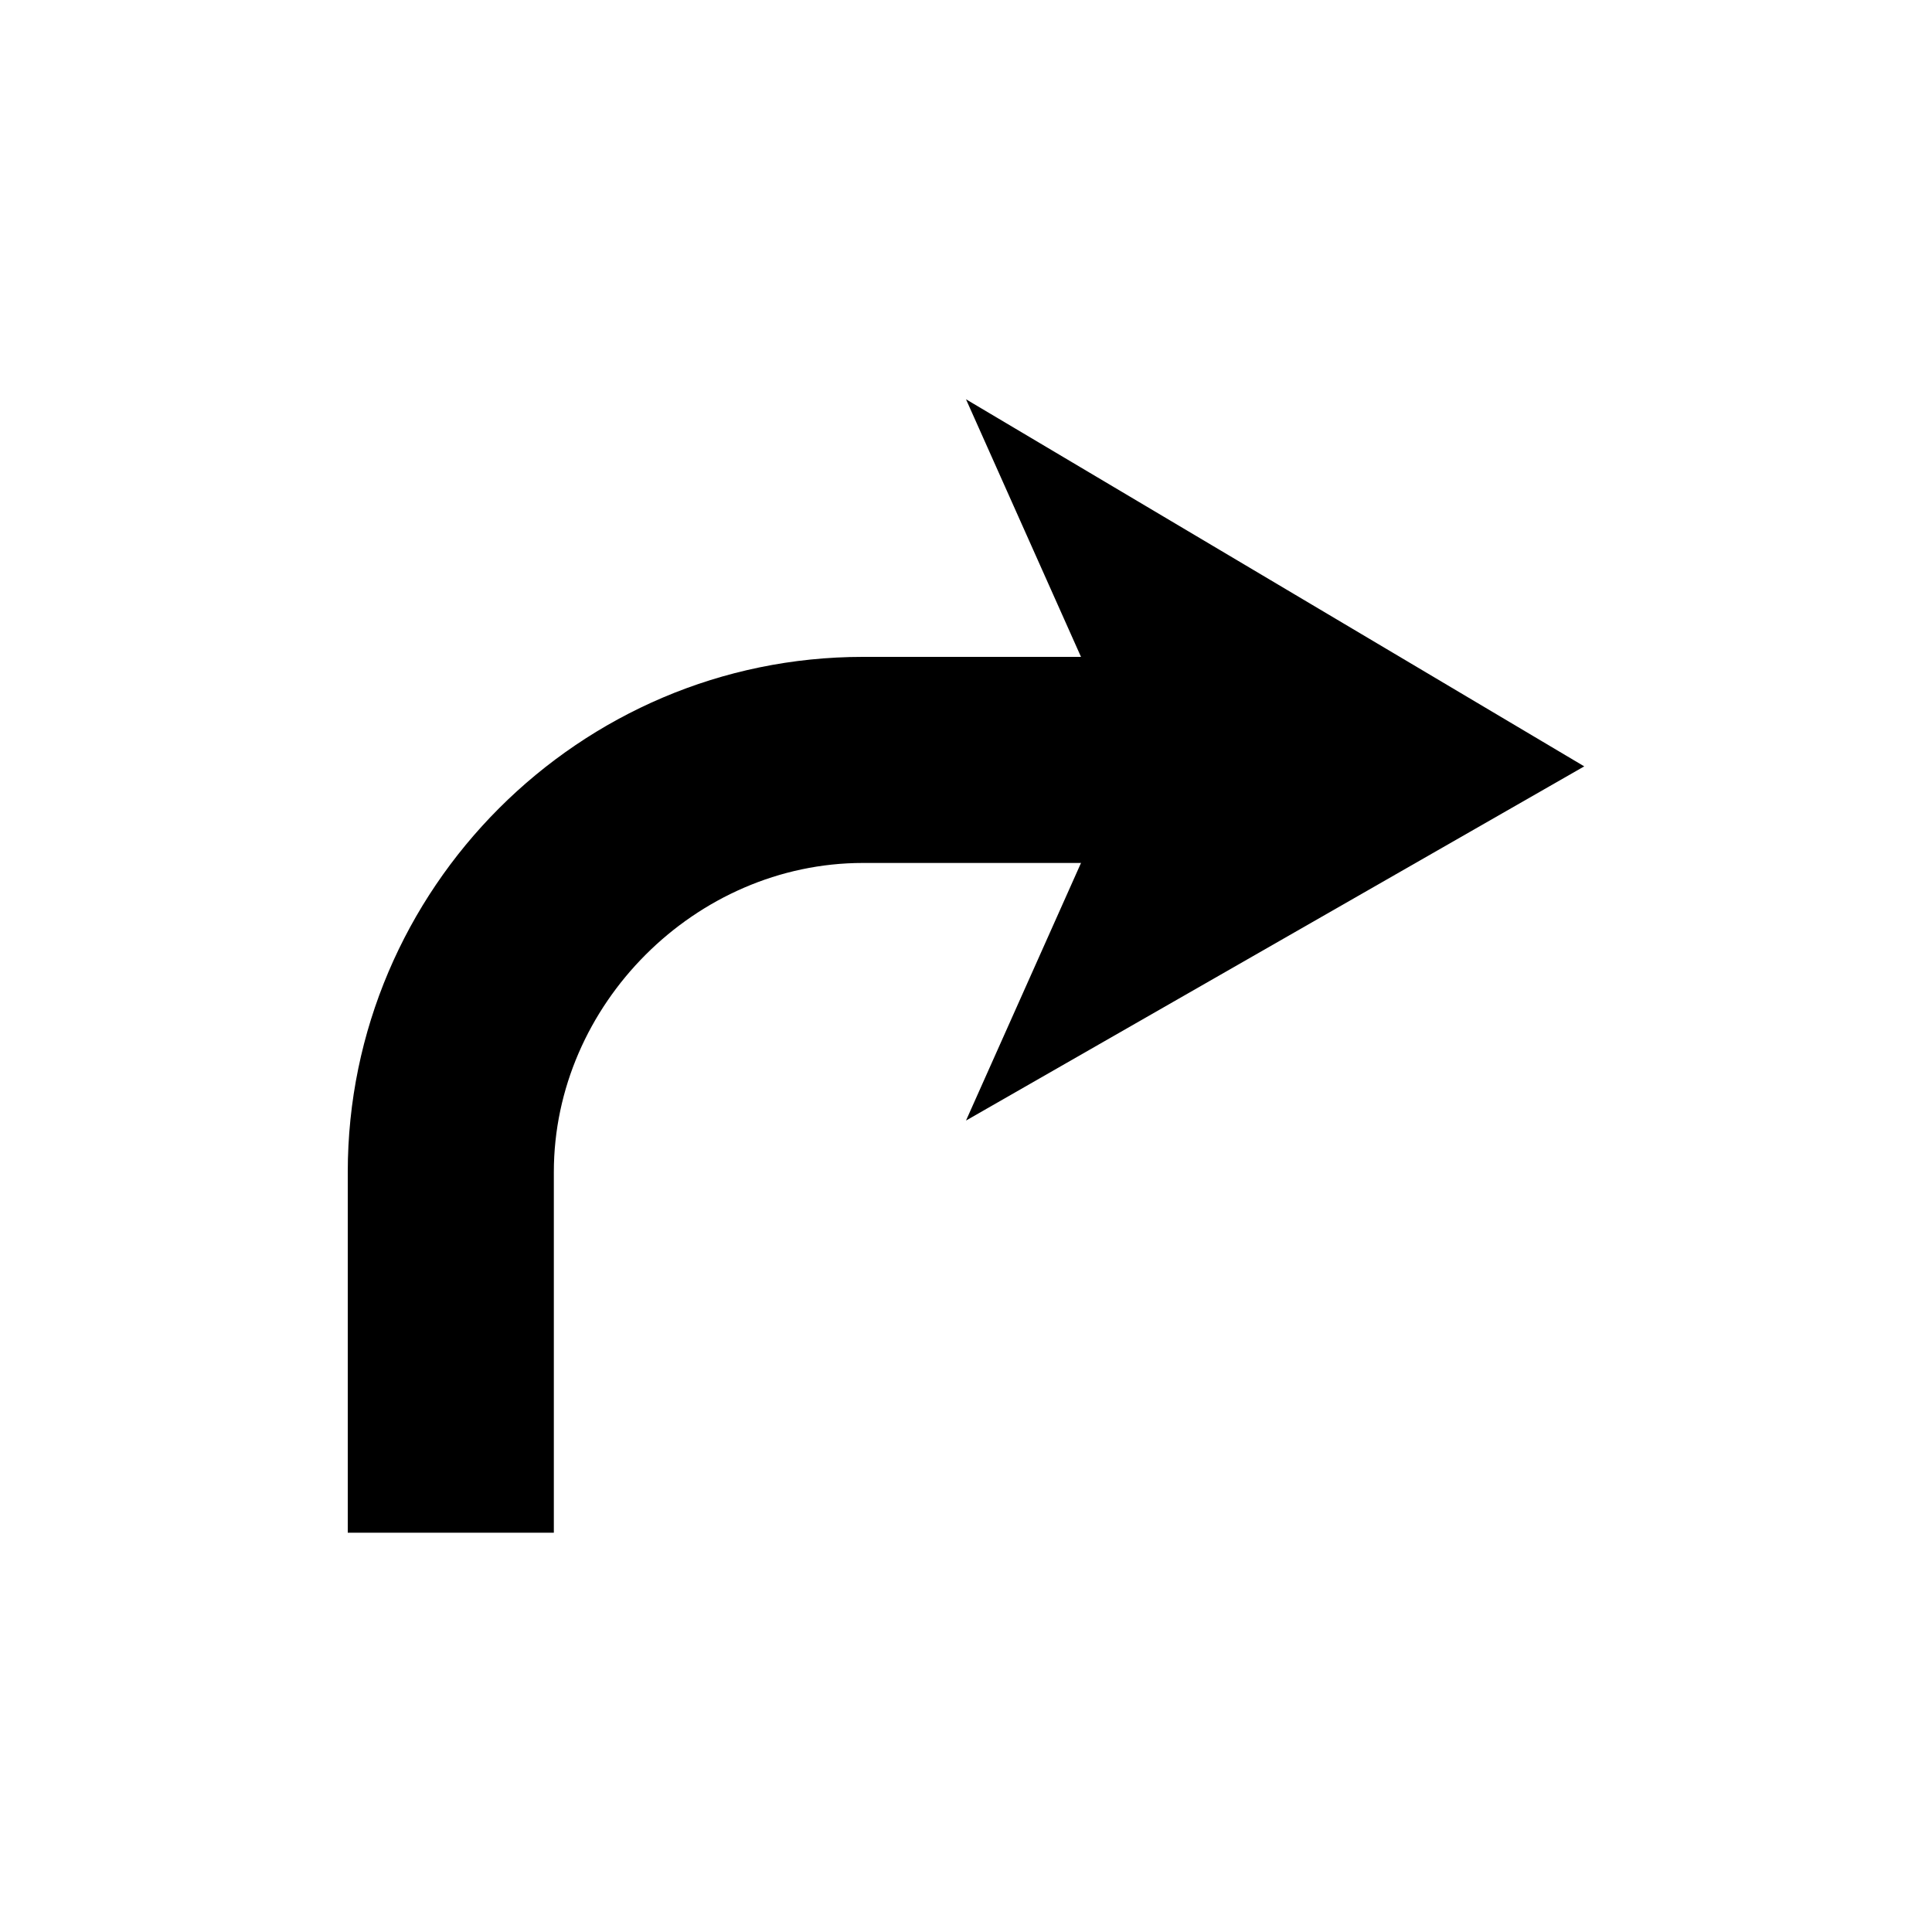 <svg xmlns="http://www.w3.org/2000/svg" viewBox="0 0 30 30"><g stroke="none"><path d="M8.6 23.8H5.4v-5.6c0-4.4 3.6-8 8-8h4.8v3.2h-4.8c-2.6 0-4.8 2.2-4.8 4.8v5.6z"/><path d="M17.5 11.8L15 6.2l9.6 5.7-9.6 5.5z"/></g></svg>